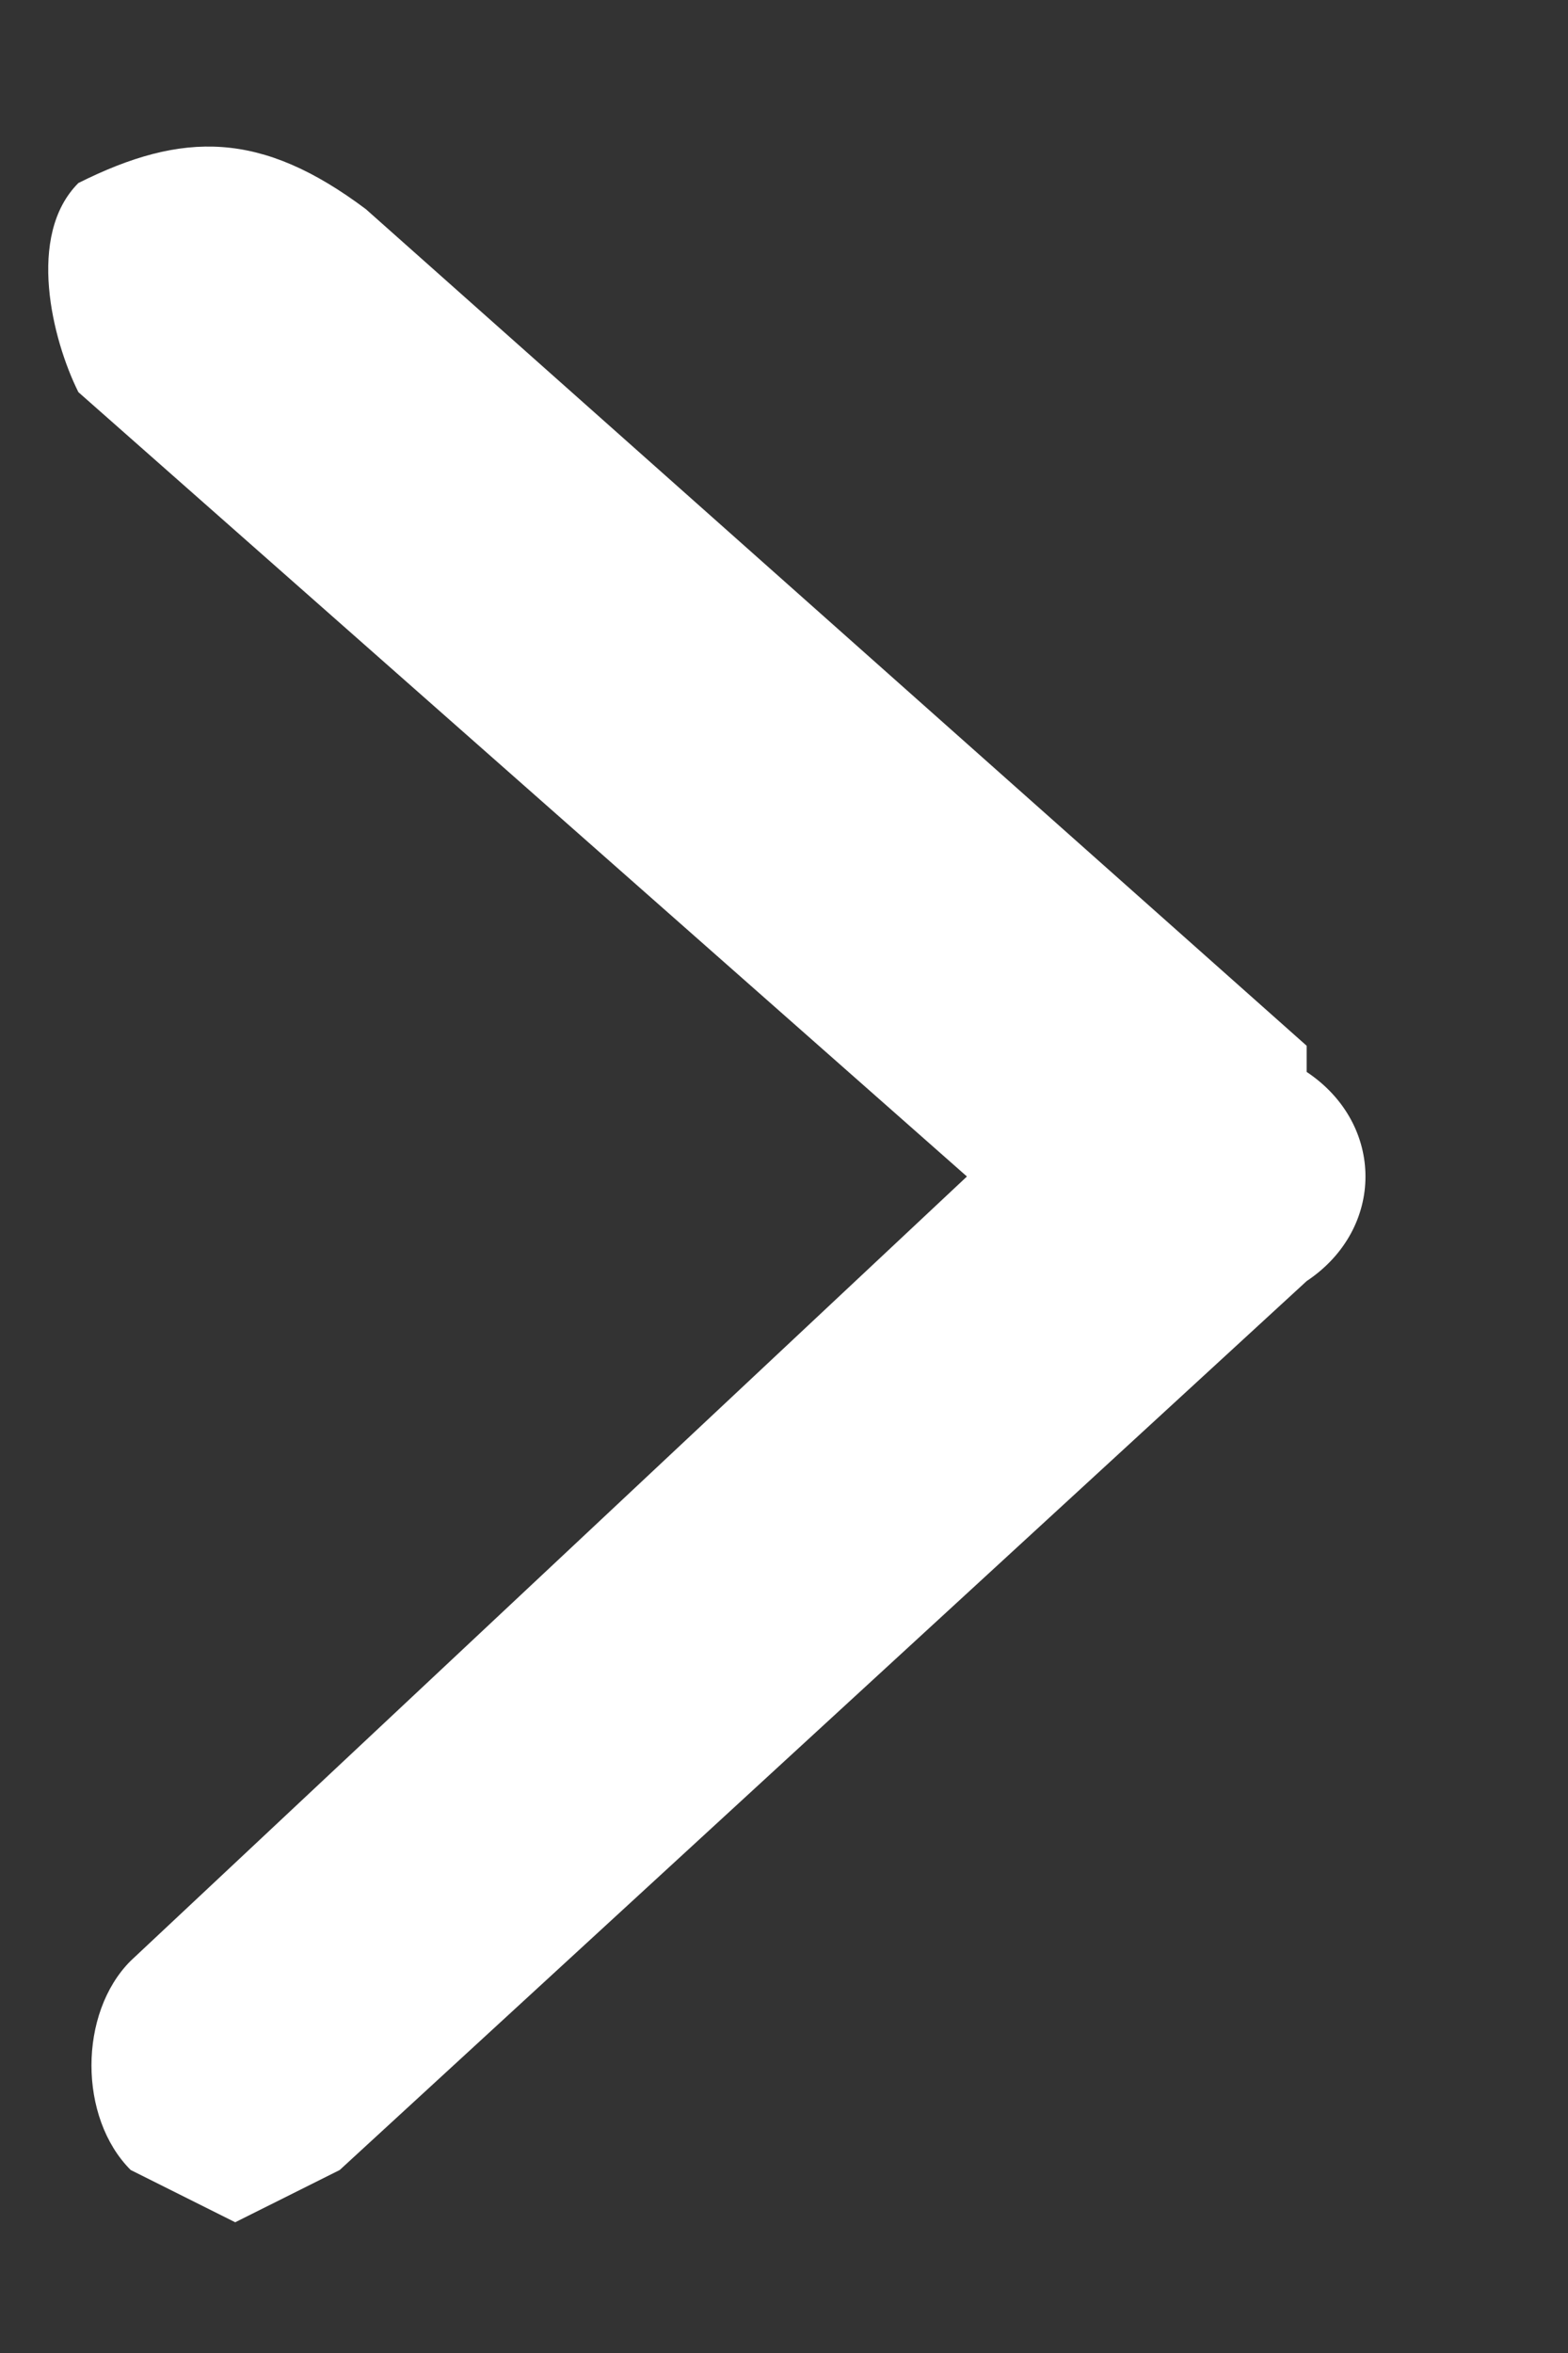<svg width="6" height="9" viewBox="0 0 6 9" fill="none" xmlns="http://www.w3.org/2000/svg"><rect x="0" y="0" width="6" height="9" fill="#333333" stroke="none"/><path d="M5 4 1.4.8C1 .5.7.5.3.7c-.2.2-.1.6 0 .8l3.4 3-3.2 3c-.2.2-.2.6 0 .8l.4.2.4-.2L5 4.9c.3-.2.3-.6 0-.8Z" fill="#fff"/></svg>